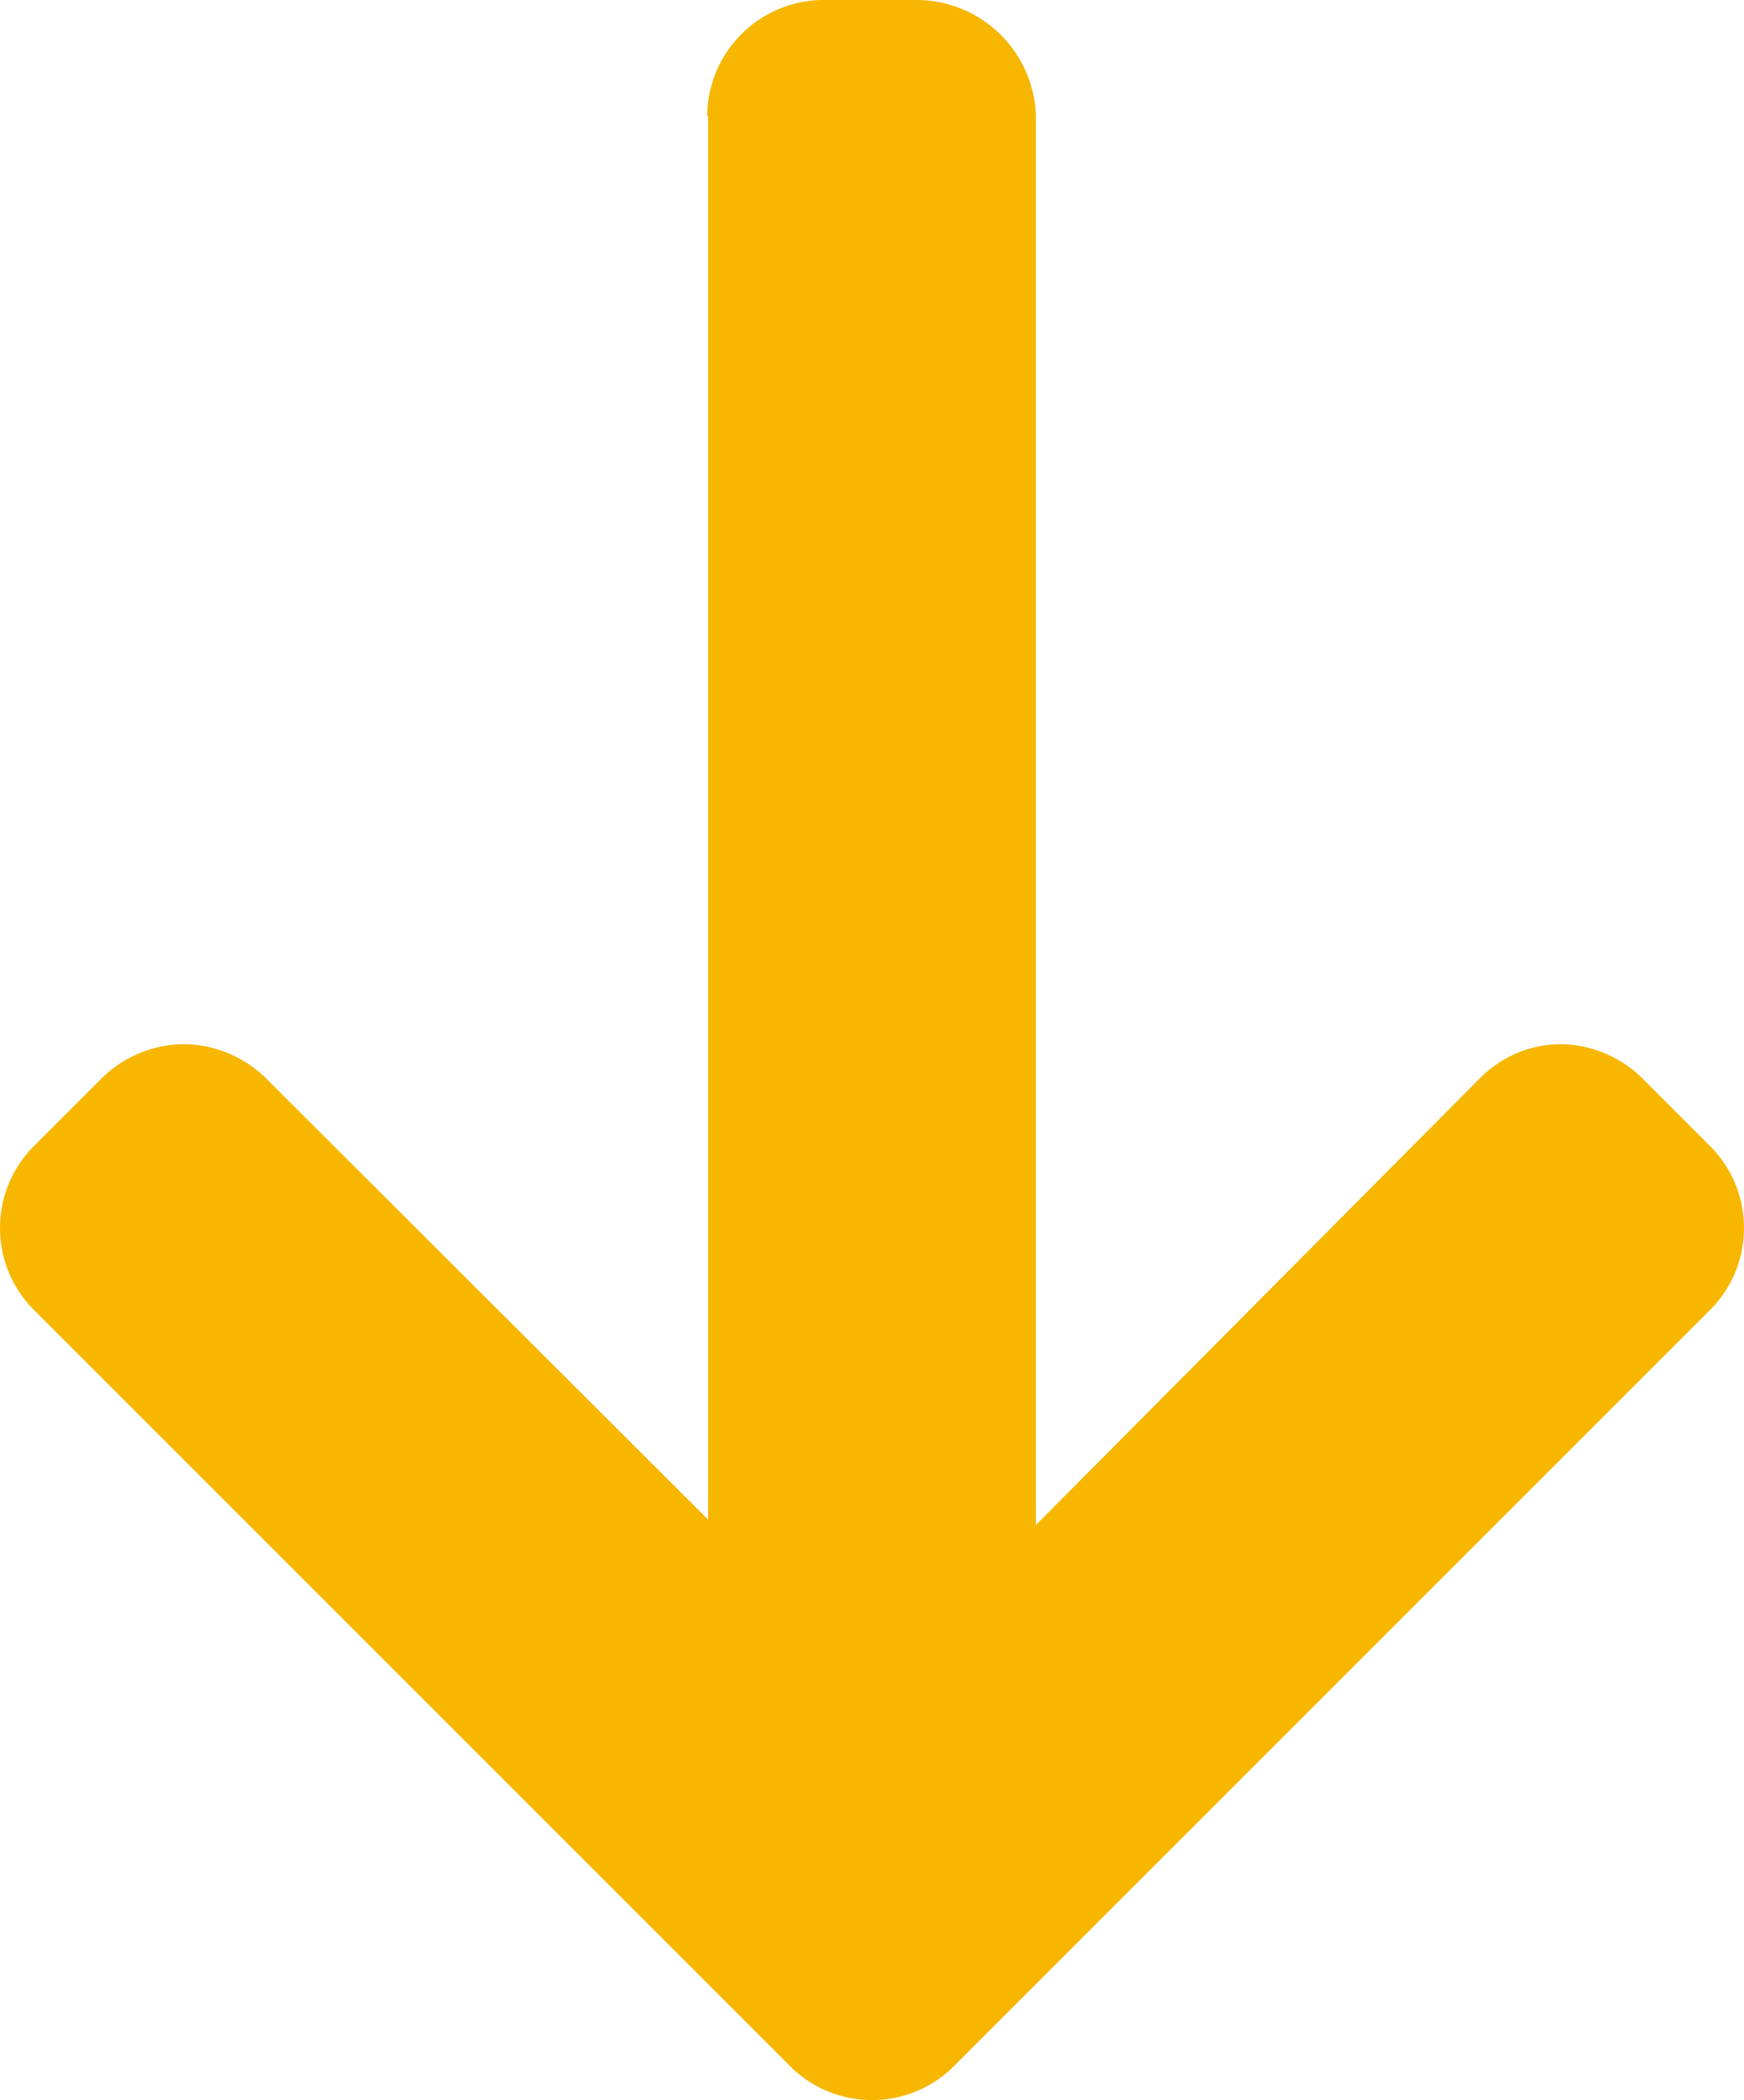 <svg xmlns="http://www.w3.org/2000/svg" viewBox="0 0 19.26 23.19"><defs><style>.cls-1{fill:#f7b600;}</style></defs><g><g data-name="Слой 1"><path class="cls-1" d="M7.82,1.27V16.78L2.93,11.9a1.31,1.31,0,0,0-.9-.37,1.31,1.31,0,0,0-.9.37l-.76.76a1.28,1.28,0,0,0,0,1.8l8.36,8.36a1.28,1.28,0,0,0,1.8,0l8.36-8.36a1.28,1.28,0,0,0,0-1.8l-.76-.76a1.31,1.31,0,0,0-.9-.37,1.26,1.26,0,0,0-.88.37l-4.91,4.94V1.29A1.32,1.32,0,0,0,10.14,0H9.06A1.29,1.29,0,0,0,7.81,1.3"/></g></g></svg>